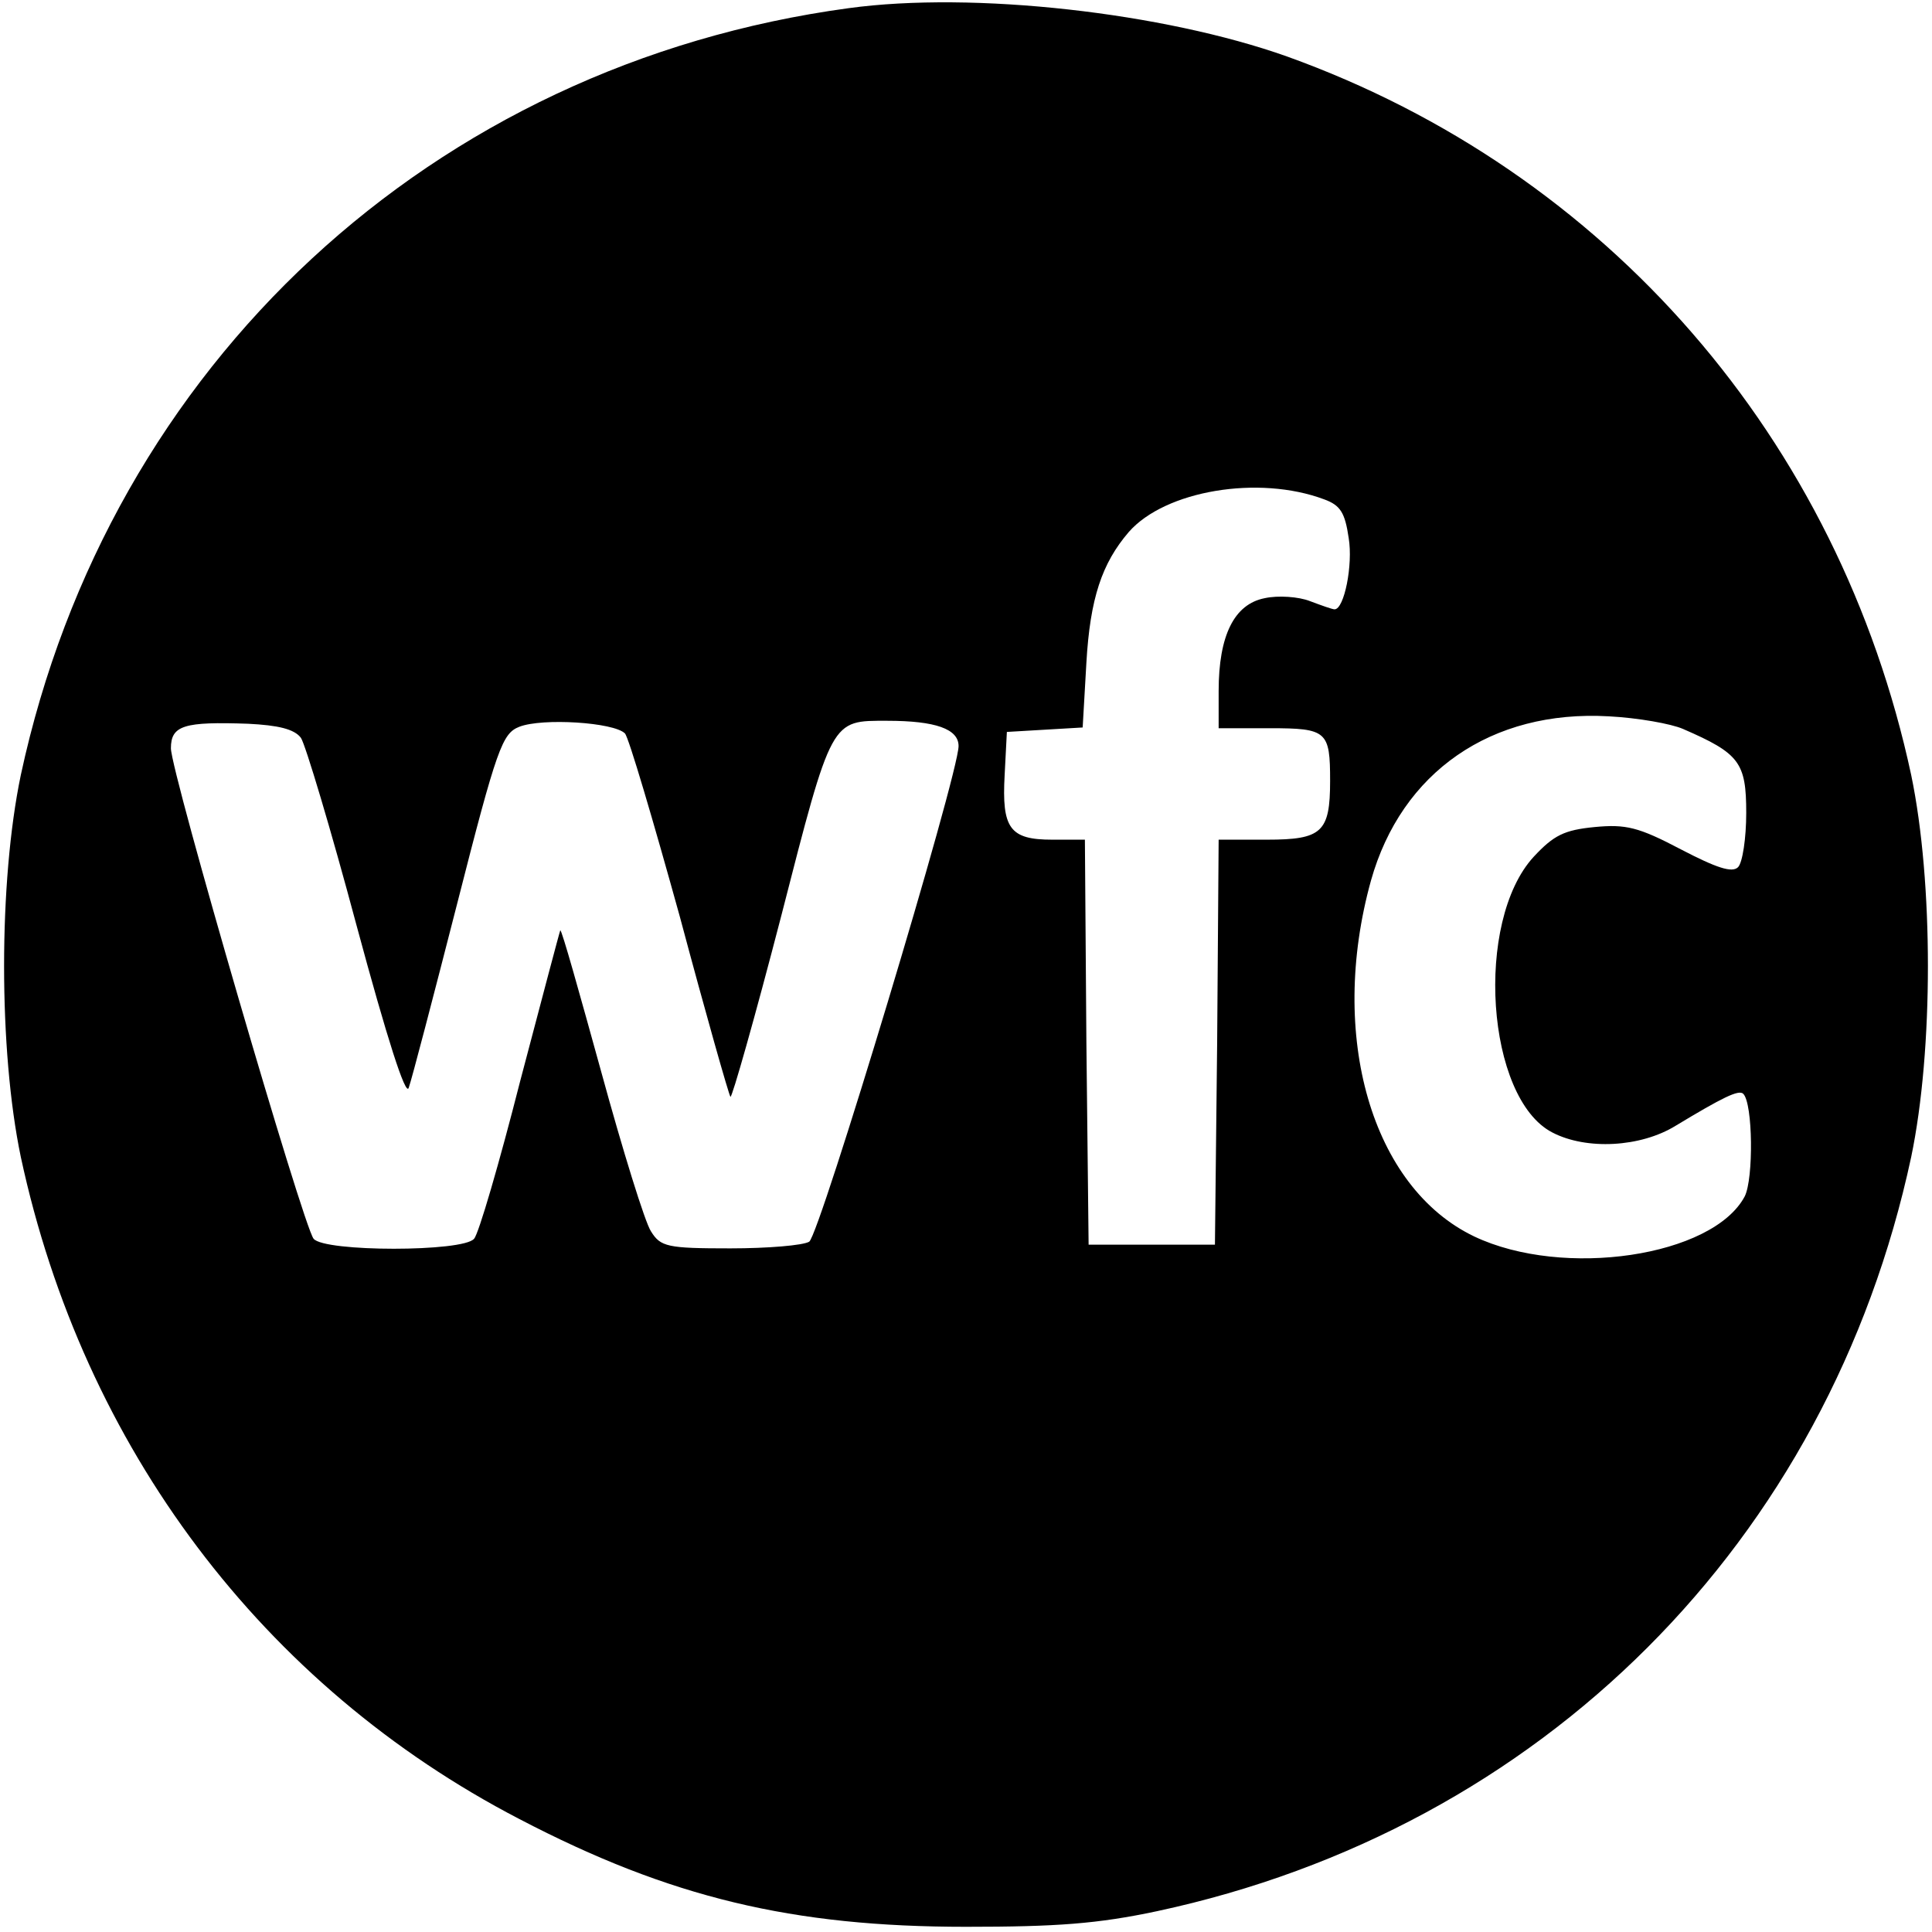 <?xml version="1.0" standalone="no"?>
<!DOCTYPE svg PUBLIC "-//W3C//DTD SVG 20010904//EN"
 "http://www.w3.org/TR/2001/REC-SVG-20010904/DTD/svg10.dtd">
<svg version="1.0" xmlns="http://www.w3.org/2000/svg"
 width="260pt" height="260pt" viewBox="0 0 260 260"
 preserveAspectRatio="xMidYMid meet">
<g transform="translate(0,260) scale(0.1,-0.1)"
fill="#000000" stroke="none">
<path d="M1142 2589 c-560 -76 -995 -479 -1114 -1032 -30 -144 -30 -370 0
-514 84 -391 326 -712 671 -891 203 -106 368 -145 601 -145 122 0 177 4 257
21 518 111 904 497 1015 1015 30 144 30 370 0 514 -97 452 -409 812 -840 967
-166 59 -422 88 -590 65z m640 -661 c22 -8 28 -18 33 -52 6 -36 -6 -96 -19
-96 -3 0 -17 5 -33 11 -15 6 -43 8 -61 4 -41 -8 -62 -50 -62 -125 l0 -50 69 0
c77 0 81 -4 81 -71 0 -69 -11 -79 -85 -79 l-65 0 -2 -272 -3 -273 -85 0 -85 0
-3 273 -2 272 -44 0 c-57 0 -68 15 -64 87 l3 58 51 3 51 3 5 87 c5 87 21 134
57 176 49 56 175 77 263 44z m483 -309 c76 -33 85 -45 85 -113 0 -34 -5 -67
-11 -73 -8 -8 -29 -1 -77 24 -57 30 -74 34 -116 30 -41 -4 -55 -11 -82 -40
-80 -87 -64 -325 25 -371 46 -24 119 -20 166 9 63 38 85 49 91 43 13 -13 14
-114 2 -138 -43 -81 -244 -111 -364 -54 -138 66 -197 270 -139 479 41 146 162
230 320 221 39 -2 84 -10 100 -17z m-1860 -12 c6 -9 40 -122 75 -253 41 -152
66 -230 70 -218 4 11 33 122 65 247 54 212 61 230 84 239 31 12 127 6 142 -9
5 -5 38 -117 74 -247 35 -131 66 -240 68 -242 2 -2 33 107 68 242 69 269 67
264 143 264 65 0 96 -11 96 -34 0 -38 -187 -658 -201 -667 -8 -5 -56 -9 -106
-9 -85 0 -94 2 -107 23 -8 12 -38 109 -67 215 -29 105 -53 191 -55 190 -1 -2
-25 -93 -54 -203 -28 -110 -56 -206 -62 -212 -14 -18 -202 -18 -216 0 -14 17
-192 628 -192 660 0 31 18 36 104 33 40 -2 62 -7 71 -19z"/>
</g>
</svg>
